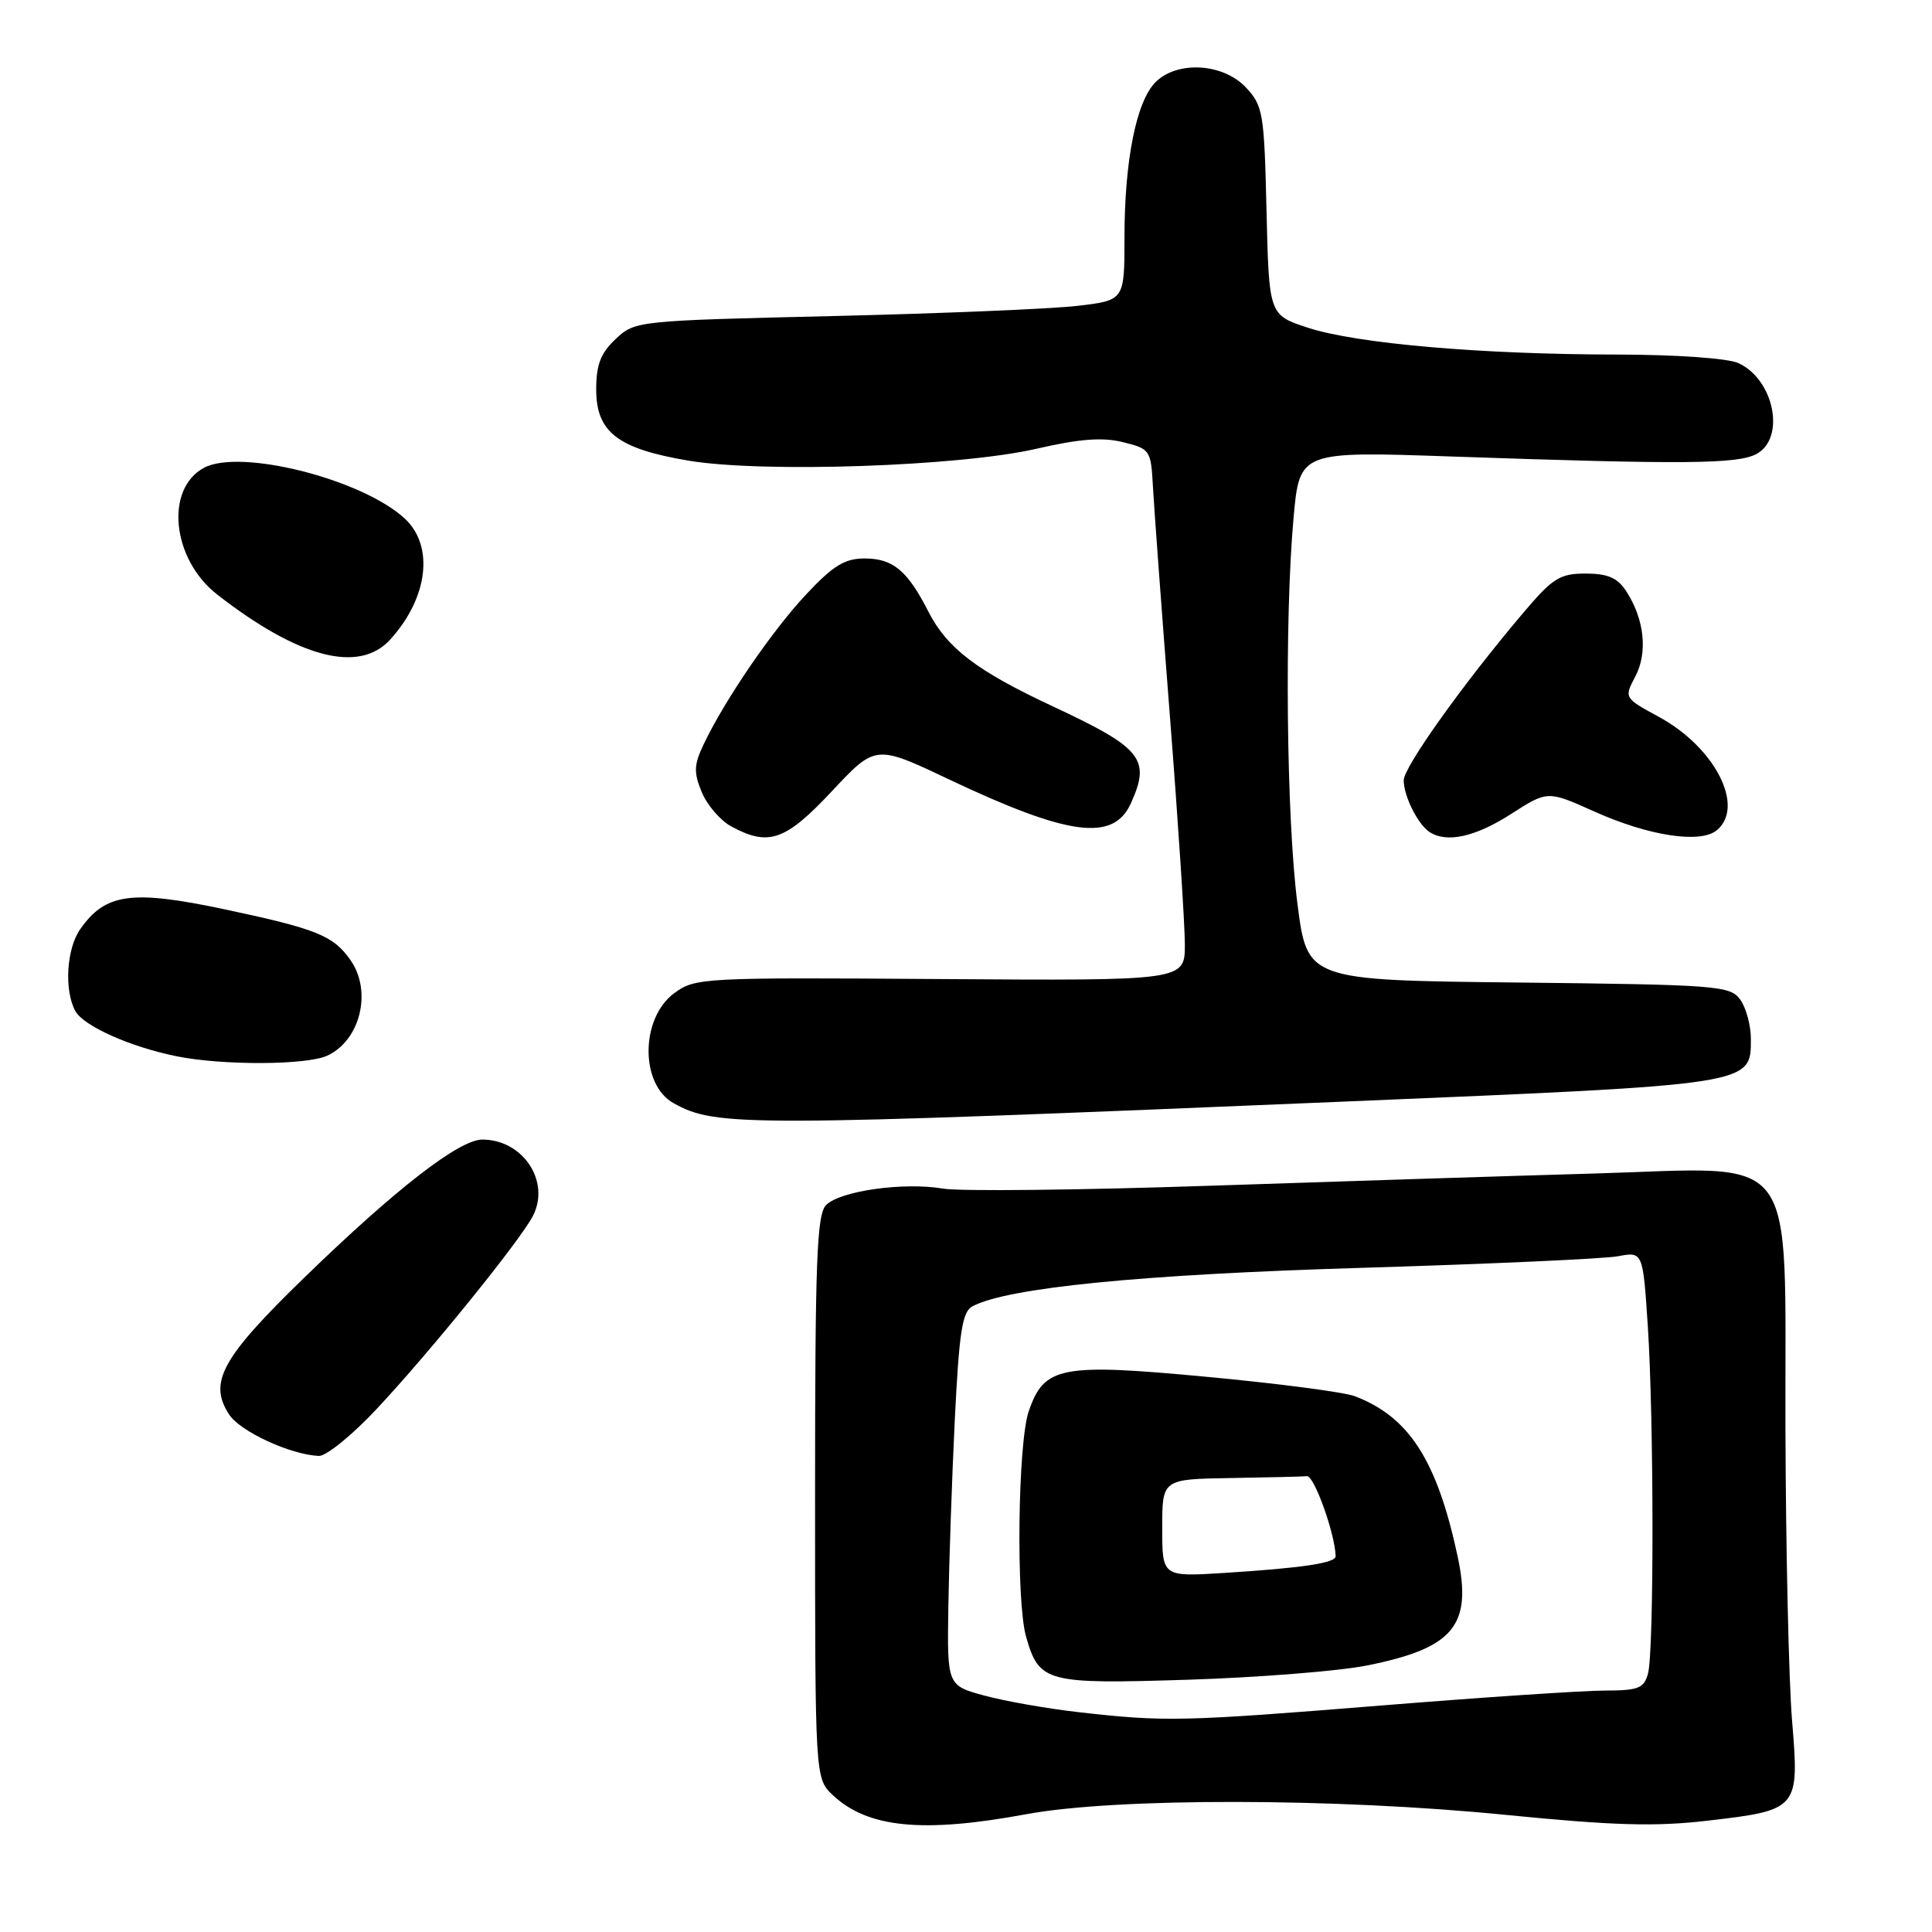 <?xml version="1.0" encoding="UTF-8" standalone="no"?>
<!DOCTYPE svg PUBLIC "-//W3C//DTD SVG 1.1//EN" "http://www.w3.org/Graphics/SVG/1.1/DTD/svg11.dtd" >
<svg xmlns="http://www.w3.org/2000/svg" xmlns:xlink="http://www.w3.org/1999/xlink" version="1.1" viewBox="0 0 256 256">
 <g >
 <path fill="currentColor"
d=" M 136.00 240.39 C 147.90 238.19 176.89 238.23 199.51 240.48 C 213.81 241.90 219.33 242.06 226.27 241.25 C 238.32 239.85 238.43 239.72 237.46 228.02 C 237.02 222.79 236.63 205.30 236.58 189.17 C 236.48 151.66 238.77 154.70 211.15 155.50 C 200.34 155.81 177.44 156.54 160.25 157.12 C 143.07 157.70 127.20 157.87 124.98 157.50 C 119.76 156.61 111.35 157.79 109.47 159.67 C 108.23 160.91 108.00 166.91 108.00 198.40 C 108.00 235.65 108.00 235.65 110.37 237.88 C 114.99 242.21 122.28 242.93 136.00 240.39 Z  M 49.86 186.75 C 56.86 179.29 68.88 164.45 70.60 161.14 C 72.98 156.57 69.31 151.00 63.91 151.00 C 60.85 151.00 52.43 157.53 40.31 169.30 C 29.35 179.94 27.58 183.18 30.37 187.44 C 31.84 189.69 38.48 192.75 42.25 192.92 C 43.21 192.96 46.64 190.19 49.86 186.75 Z  M 178.50 145.95 C 232.45 143.69 232.00 143.76 232.00 137.67 C 232.00 135.86 231.36 133.51 230.58 132.44 C 229.25 130.61 227.53 130.48 201.19 130.19 C 173.21 129.89 173.21 129.89 171.91 119.69 C 170.45 108.30 170.19 82.15 171.40 68.64 C 172.20 59.79 172.20 59.79 192.35 60.49 C 223.25 61.56 230.26 61.50 232.75 60.15 C 236.64 58.04 235.08 50.27 230.34 48.11 C 228.94 47.47 222.08 46.99 214.20 46.98 C 196.24 46.96 179.76 45.53 173.32 43.43 C 168.15 41.74 168.15 41.74 167.82 27.95 C 167.52 14.95 167.36 14.01 165.08 11.58 C 162.05 8.36 155.98 8.02 153.11 10.89 C 150.57 13.43 149.00 21.28 149.00 31.45 C 149.00 39.80 149.00 39.80 142.75 40.53 C 139.31 40.93 124.72 41.54 110.33 41.88 C 84.40 42.49 84.13 42.52 81.58 44.92 C 79.59 46.79 79.00 48.32 79.00 51.60 C 79.00 57.26 81.84 59.45 91.18 61.03 C 101.01 62.69 127.19 61.80 137.30 59.47 C 143.03 58.15 146.08 57.91 148.80 58.59 C 152.40 59.47 152.51 59.64 152.77 64.50 C 152.92 67.25 153.93 80.94 155.02 94.92 C 156.11 108.90 157.00 122.51 157.00 125.15 C 157.00 129.95 157.00 129.95 124.59 129.73 C 93.05 129.51 92.10 129.56 89.34 131.60 C 84.84 134.92 84.80 143.71 89.26 146.18 C 94.90 149.31 98.44 149.30 178.50 145.95 Z  M 43.34 139.89 C 47.74 137.89 49.34 131.36 46.45 127.23 C 44.16 123.96 41.97 123.08 29.72 120.48 C 17.43 117.88 13.96 118.36 10.63 123.12 C 8.82 125.71 8.48 131.16 9.97 133.95 C 11.04 135.95 17.32 138.75 23.50 139.98 C 29.56 141.19 40.60 141.14 43.34 139.89 Z  M 110.24 104.83 C 116.02 98.66 116.02 98.66 125.76 103.28 C 141.59 110.77 147.51 111.56 149.83 106.48 C 152.51 100.58 151.35 99.13 139.51 93.60 C 129.44 88.90 125.50 85.90 123.02 81.05 C 120.24 75.60 118.33 74.00 114.57 74.00 C 111.93 74.00 110.39 74.95 106.82 78.76 C 102.29 83.60 96.05 92.72 93.25 98.60 C 91.94 101.35 91.90 102.34 92.99 104.97 C 93.70 106.68 95.45 108.72 96.89 109.50 C 101.84 112.19 104.07 111.42 110.24 104.83 Z  M 200.19 107.88 C 205.06 104.75 205.06 104.75 211.23 107.52 C 218.47 110.77 225.31 111.82 227.49 110.01 C 231.26 106.88 227.25 99.03 219.81 94.99 C 215.19 92.48 215.19 92.48 216.70 89.61 C 218.37 86.42 217.88 82.00 215.46 78.30 C 214.32 76.56 213.02 76.00 210.10 76.00 C 206.68 76.00 205.74 76.59 201.80 81.25 C 193.83 90.66 186.00 101.64 186.00 103.40 C 186.00 105.47 187.86 109.21 189.40 110.23 C 191.66 111.74 195.47 110.91 200.19 107.88 Z  M 51.70 84.75 C 56.73 79.22 57.56 72.34 53.62 68.70 C 47.97 63.49 31.85 59.41 27.04 61.98 C 21.81 64.78 22.78 74.10 28.78 78.78 C 39.59 87.19 47.58 89.28 51.70 84.75 Z  M 143.00 226.88 C 138.88 226.42 133.25 225.43 130.50 224.69 C 125.50 223.34 125.50 223.34 125.66 212.92 C 125.75 207.19 126.13 196.08 126.51 188.23 C 127.09 176.47 127.50 173.80 128.86 173.09 C 133.52 170.62 151.22 168.87 180.29 168.00 C 197.22 167.49 212.57 166.80 214.38 166.46 C 217.69 165.84 217.69 165.84 218.34 175.67 C 219.15 187.99 219.18 218.74 218.37 221.75 C 217.84 223.71 217.11 224.00 212.63 224.01 C 209.81 224.01 196.47 224.90 183.00 225.99 C 156.59 228.12 154.36 228.17 143.00 226.88 Z  M 181.16 220.68 C 192.63 218.38 195.11 215.39 193.14 206.21 C 190.41 193.49 186.71 187.74 179.51 185.00 C 178.12 184.47 169.36 183.32 160.04 182.45 C 140.54 180.61 138.35 181.03 136.31 187.01 C 134.86 191.23 134.62 212.19 135.96 216.87 C 137.70 222.94 138.58 223.17 157.50 222.57 C 166.85 222.27 177.50 221.42 181.16 220.68 Z  M 154.00 202.47 C 154.00 196.00 154.00 196.00 163.00 195.85 C 167.95 195.77 172.53 195.66 173.18 195.60 C 174.14 195.52 176.90 203.24 176.98 206.20 C 177.01 207.10 172.64 207.76 162.25 208.42 C 154.00 208.94 154.00 208.94 154.00 202.47 Z "/>
</g>
</svg>